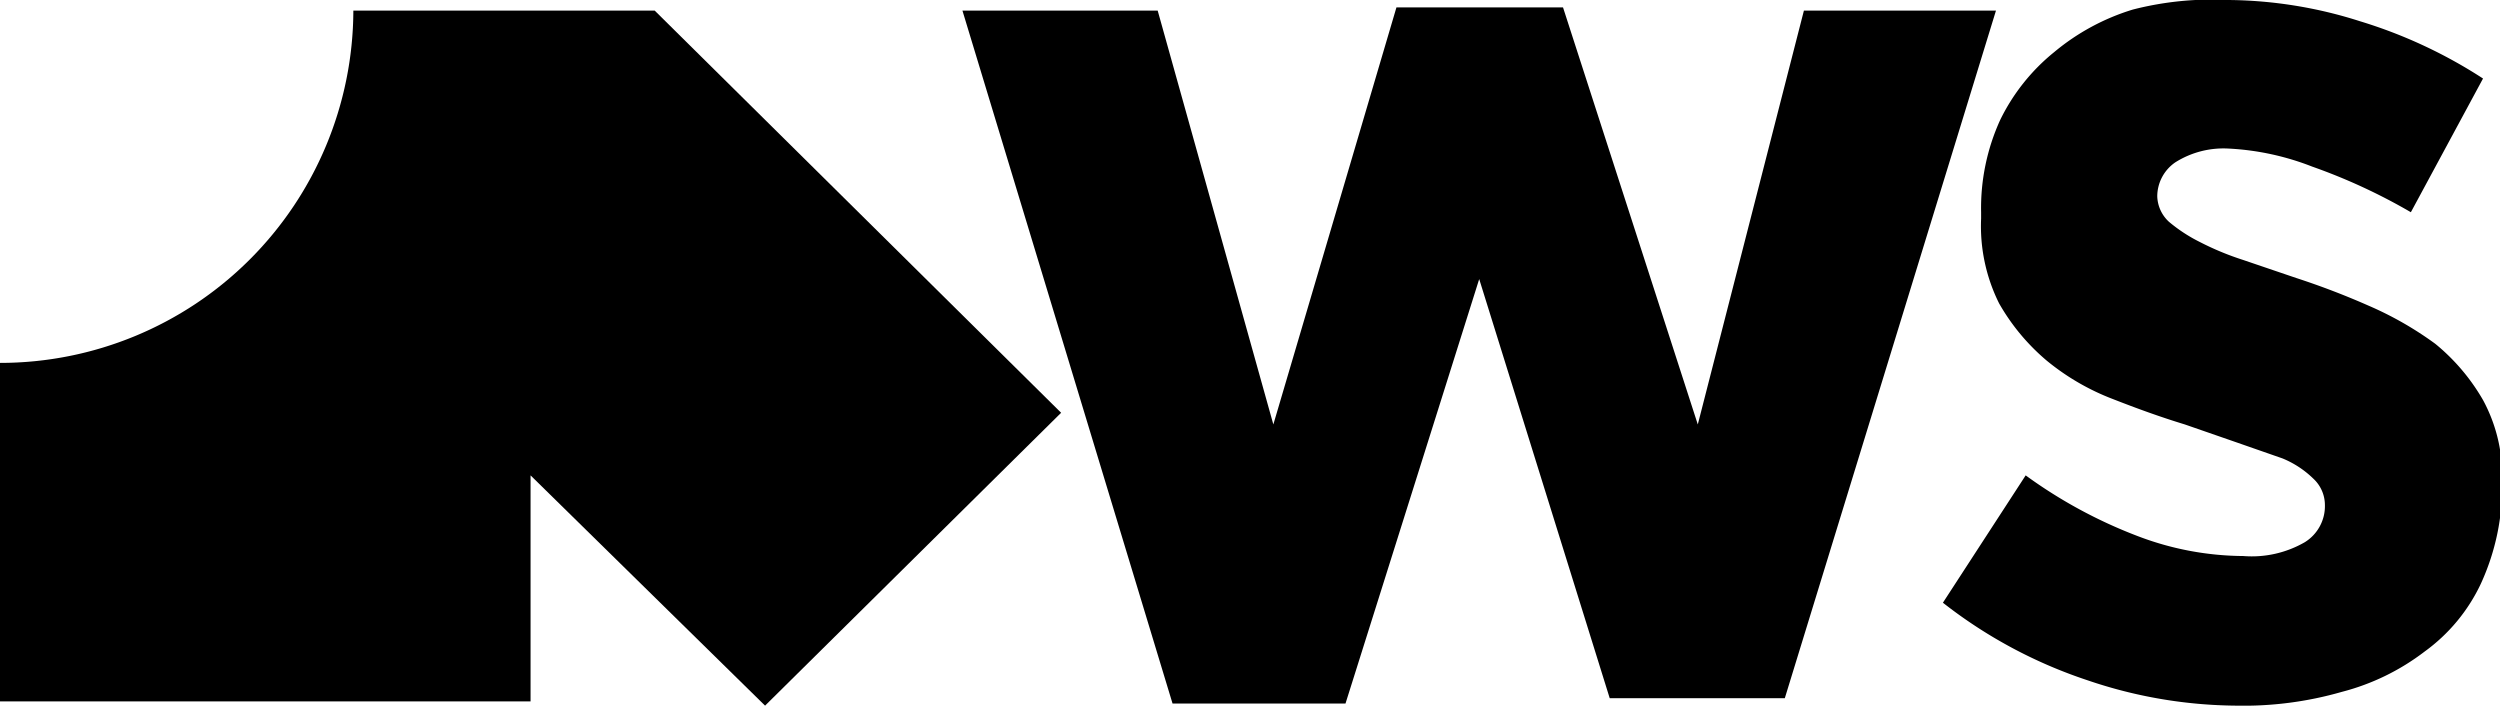 <svg xmlns="http://www.w3.org/2000/svg" viewBox="0 0 23.56 6.65"><g id="Layer_2" data-name="Layer 2"><g id="Layer_1-2" data-name="Layer 1"><path d="M16.82,6.58H15.17L13.94,2.63l-1.26,4H11.05L9.07.1h1.84L12,4,13.16.07h1.57L16,4,17,.1h1.81Z"/><path d="M23.38,5.5a1.66,1.66,0,0,1-.53.64,2.18,2.18,0,0,1-.78.38,3.35,3.35,0,0,1-1,.13,4.43,4.43,0,0,1-1.4-.24,4.5,4.5,0,0,1-1.36-.73l.78-1.2a4.53,4.53,0,0,0,1.05.57,2.83,2.83,0,0,0,1,.19,1,1,0,0,0,.58-.13.4.4,0,0,0,.19-.35v0a.34.34,0,0,0-.11-.25.91.91,0,0,0-.29-.19l-.43-.15L20.59,4c-.23-.07-.45-.15-.68-.24a2.24,2.24,0,0,1-.62-.36,2,2,0,0,1-.45-.54,1.63,1.63,0,0,1-.17-.8V2a2,2,0,0,1,.18-.87,1.88,1.88,0,0,1,.51-.64,2.12,2.12,0,0,1,.74-.4A3,3,0,0,1,21,0a4.17,4.17,0,0,1,1.24.2,4.56,4.56,0,0,1,1.16.54L22.72,2a5.45,5.45,0,0,0-.93-.43A2.5,2.5,0,0,0,21,1.4a.85.85,0,0,0-.5.13.39.39,0,0,0-.17.32v0a.34.34,0,0,0,.11.24,1.46,1.46,0,0,0,.29.19,2.67,2.67,0,0,0,.41.17l.5.17a7.23,7.23,0,0,1,.68.26,3.23,3.23,0,0,1,.63.36,1.92,1.92,0,0,1,.45.53,1.5,1.5,0,0,1,.18.76v0A2.2,2.2,0,0,1,23.38,5.5Z"/><path d="M6.17.1H3.33A3.33,3.33,0,0,1,0,3.42V6.61l5,0V4.48L7.21,6.65,10,3.89Z"/></g></g></svg>